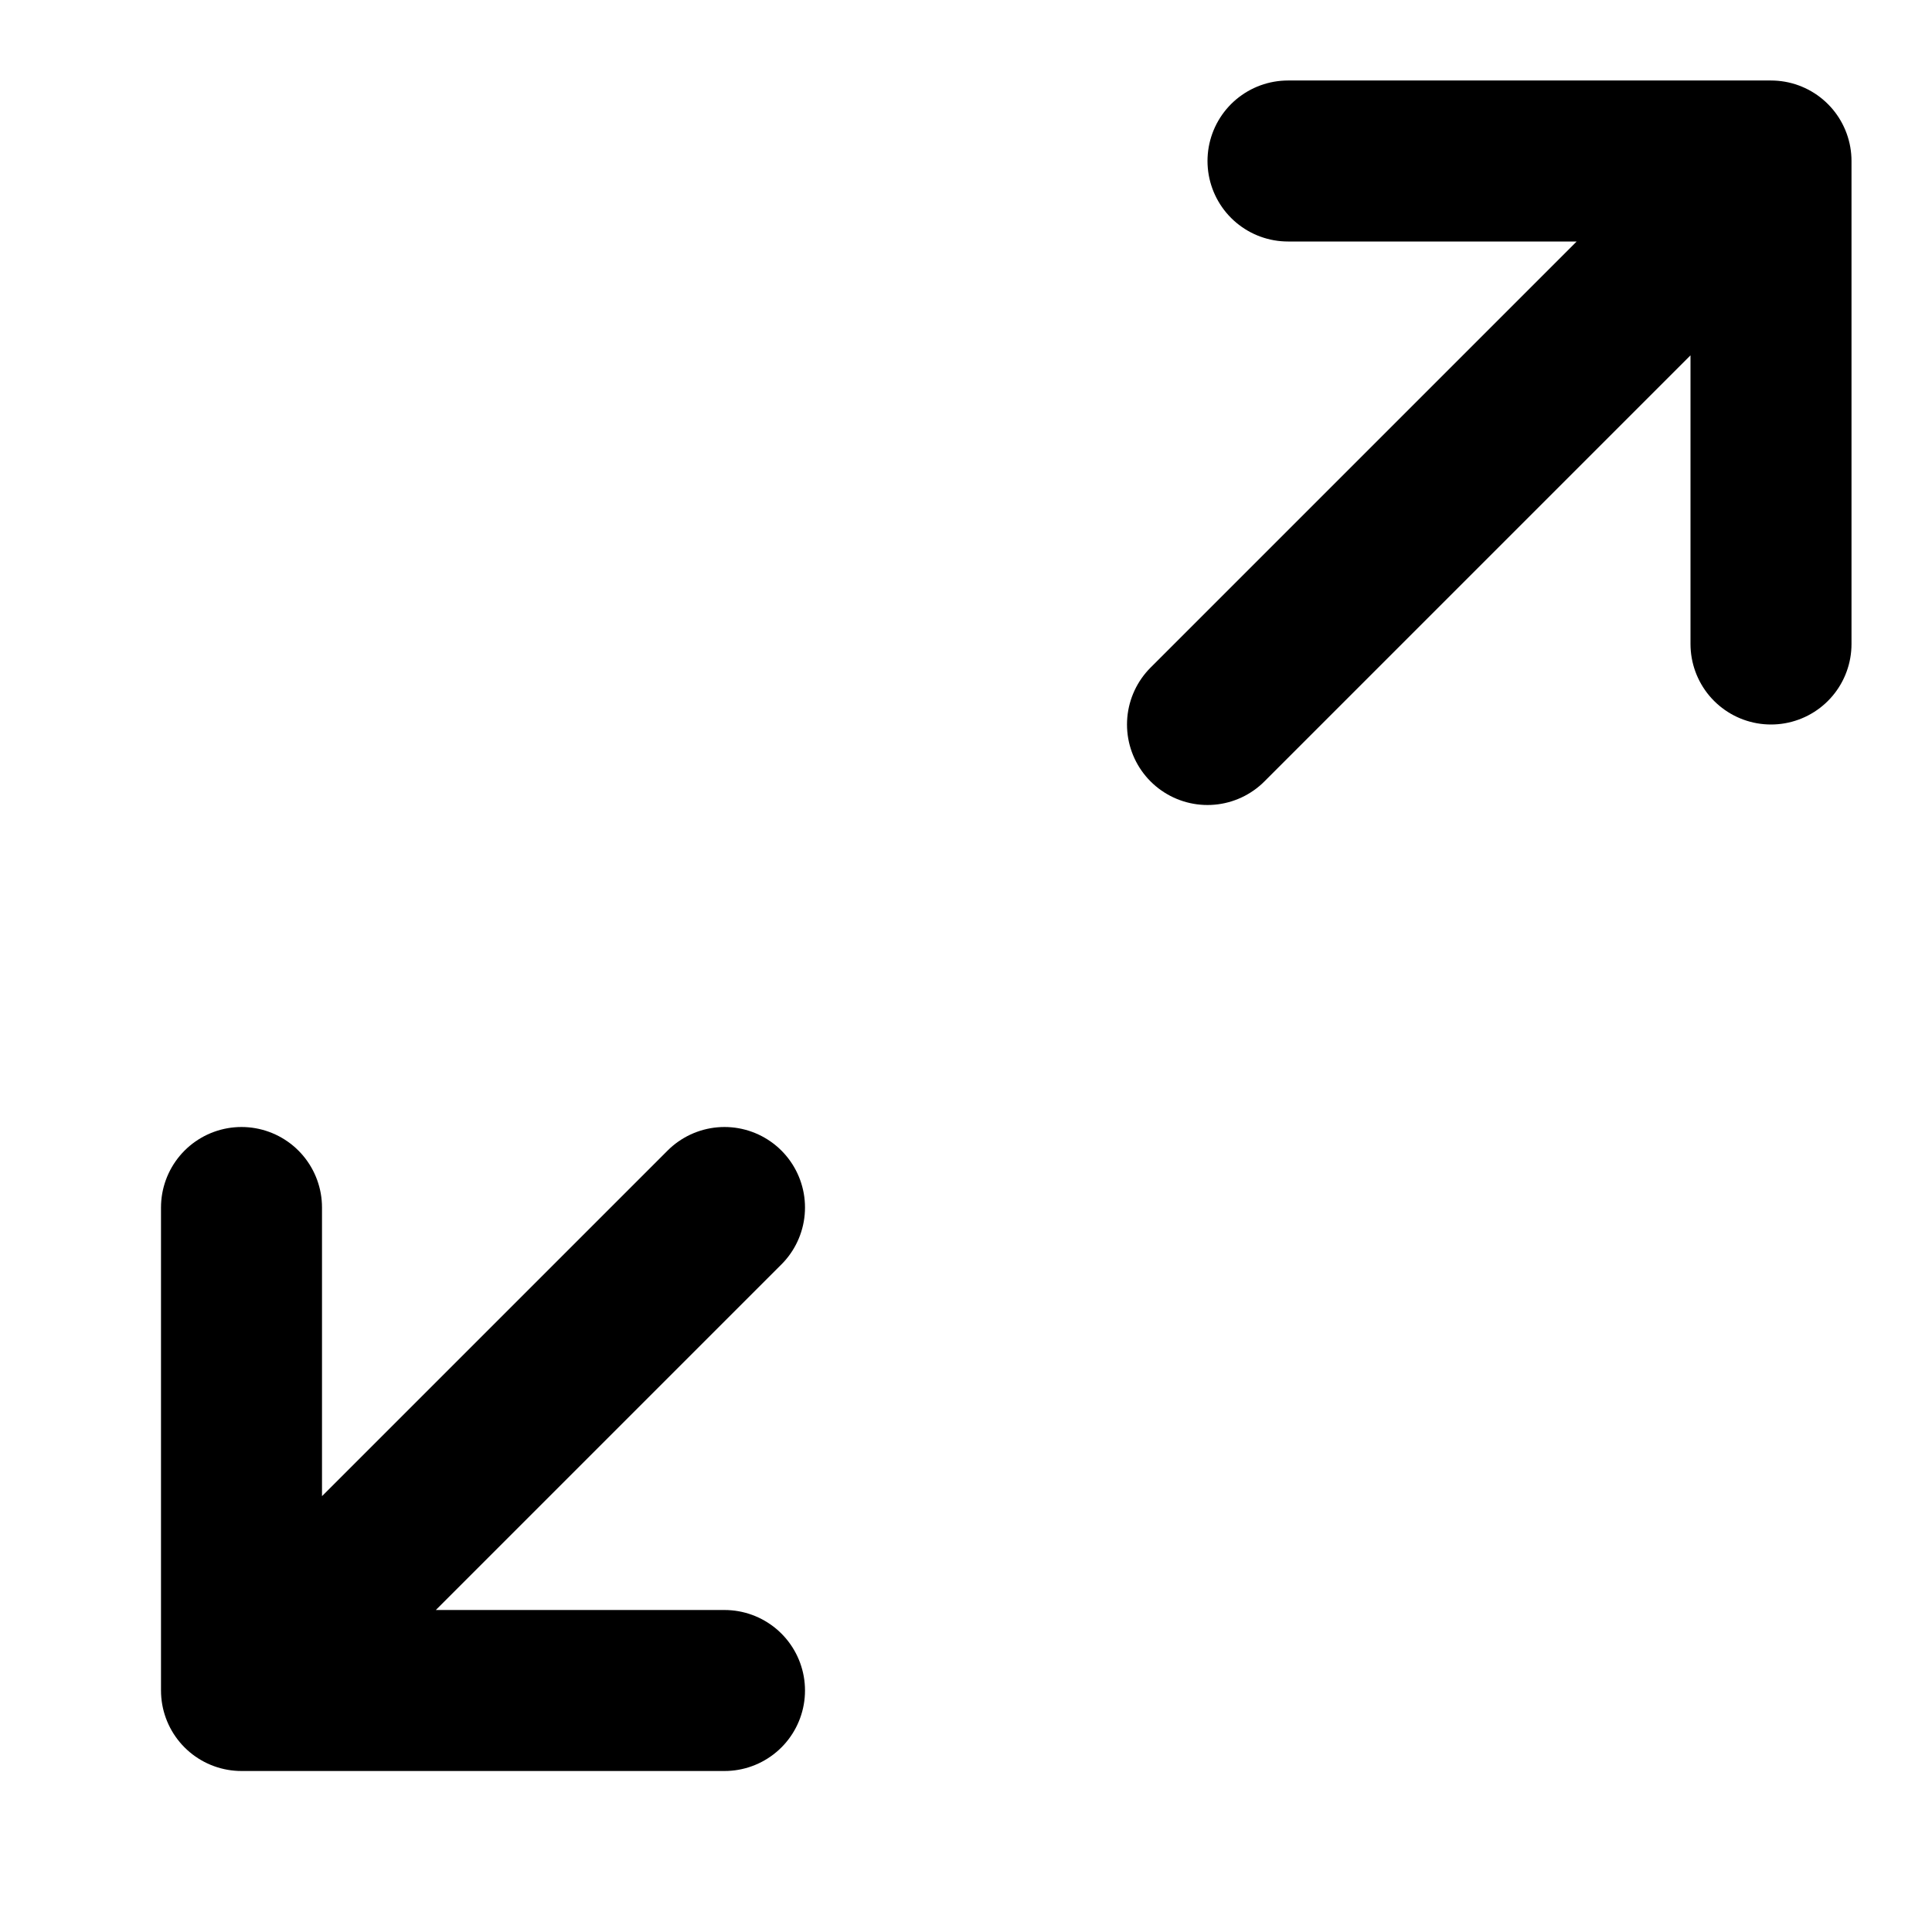 <svg width="24" height="24" viewBox="0 0 24 24" fill="none" xmlns="http://www.w3.org/2000/svg">
<path d="M15 9L22 2M22 2L16 2M22 2L22 8M9 15L3 21M3 21L9 21M3 21L3 15" stroke="black" stroke-width="2" stroke-linecap="round" stroke-linejoin="round"/>
</svg>
